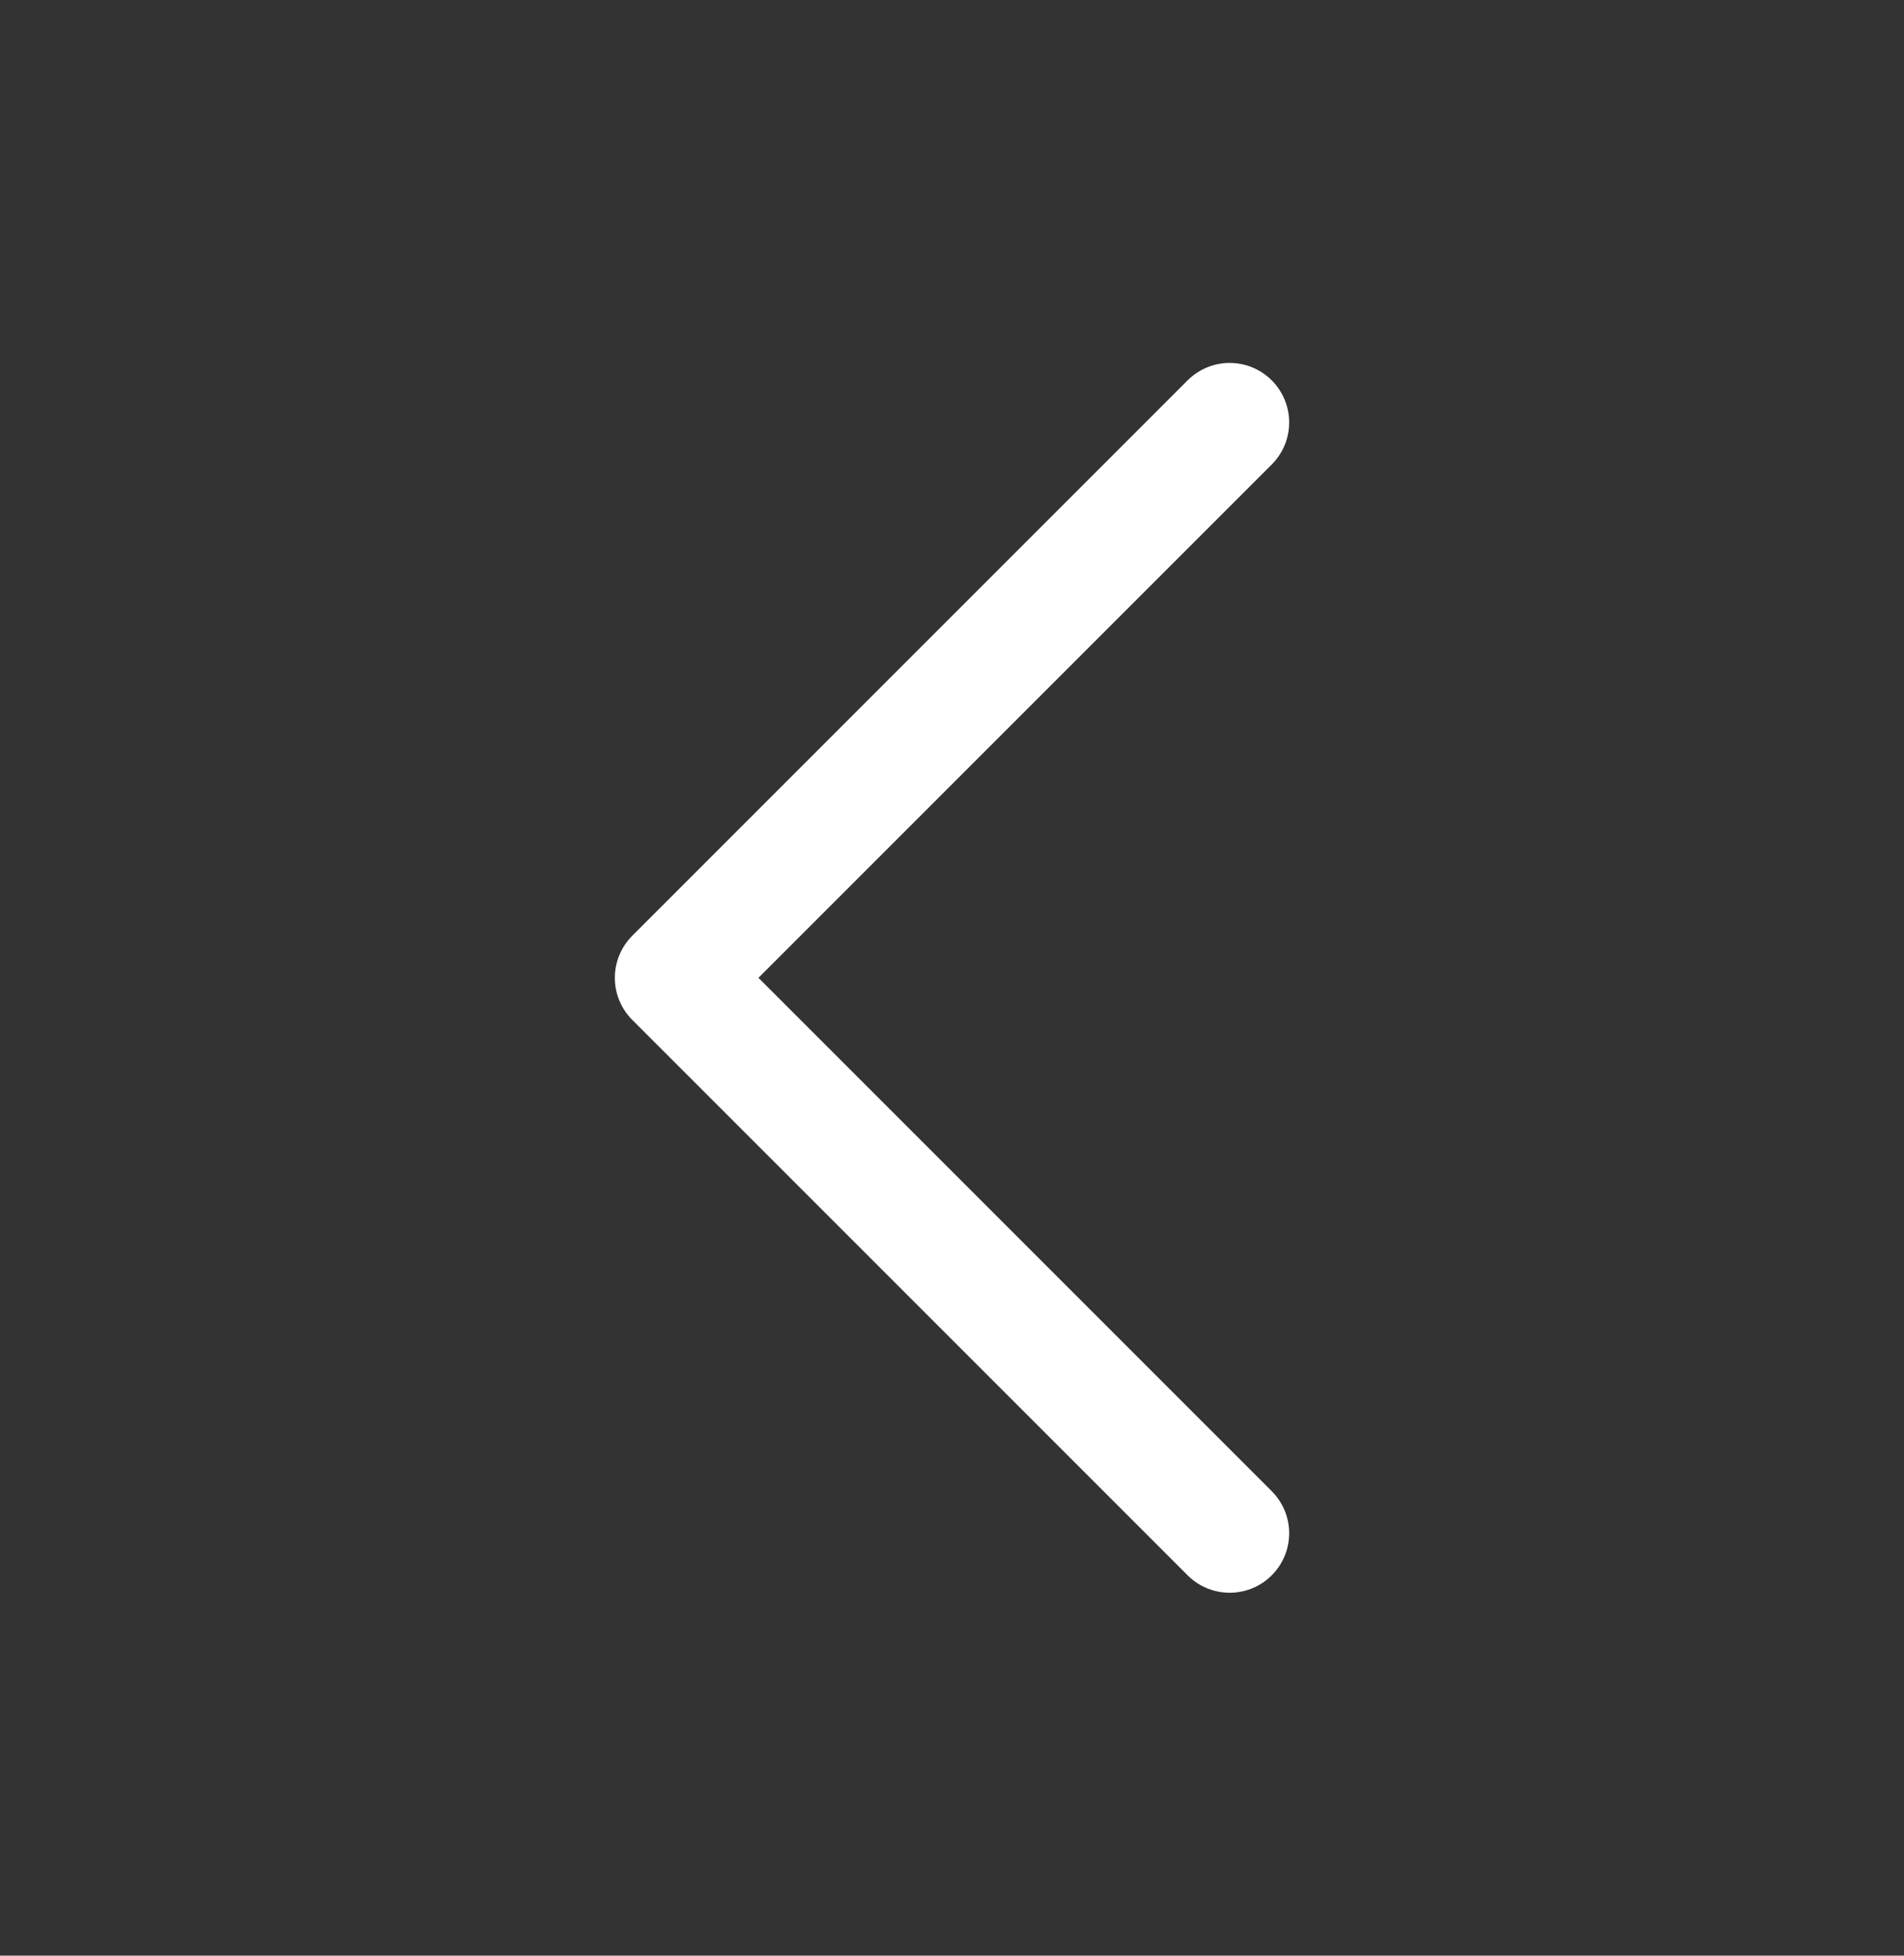 <svg width="37" height="38" viewBox="0 0 37 38" fill="none" xmlns="http://www.w3.org/2000/svg">
<rect x="0" y="0" width="37" height="38" fill="#333333" stroke="none"/>
<path d="M23.896 8.208L13.104 19L23.896 29.792" stroke="white" stroke-width="2.312" stroke-linecap="round" stroke-linejoin="round"/>
</svg>
